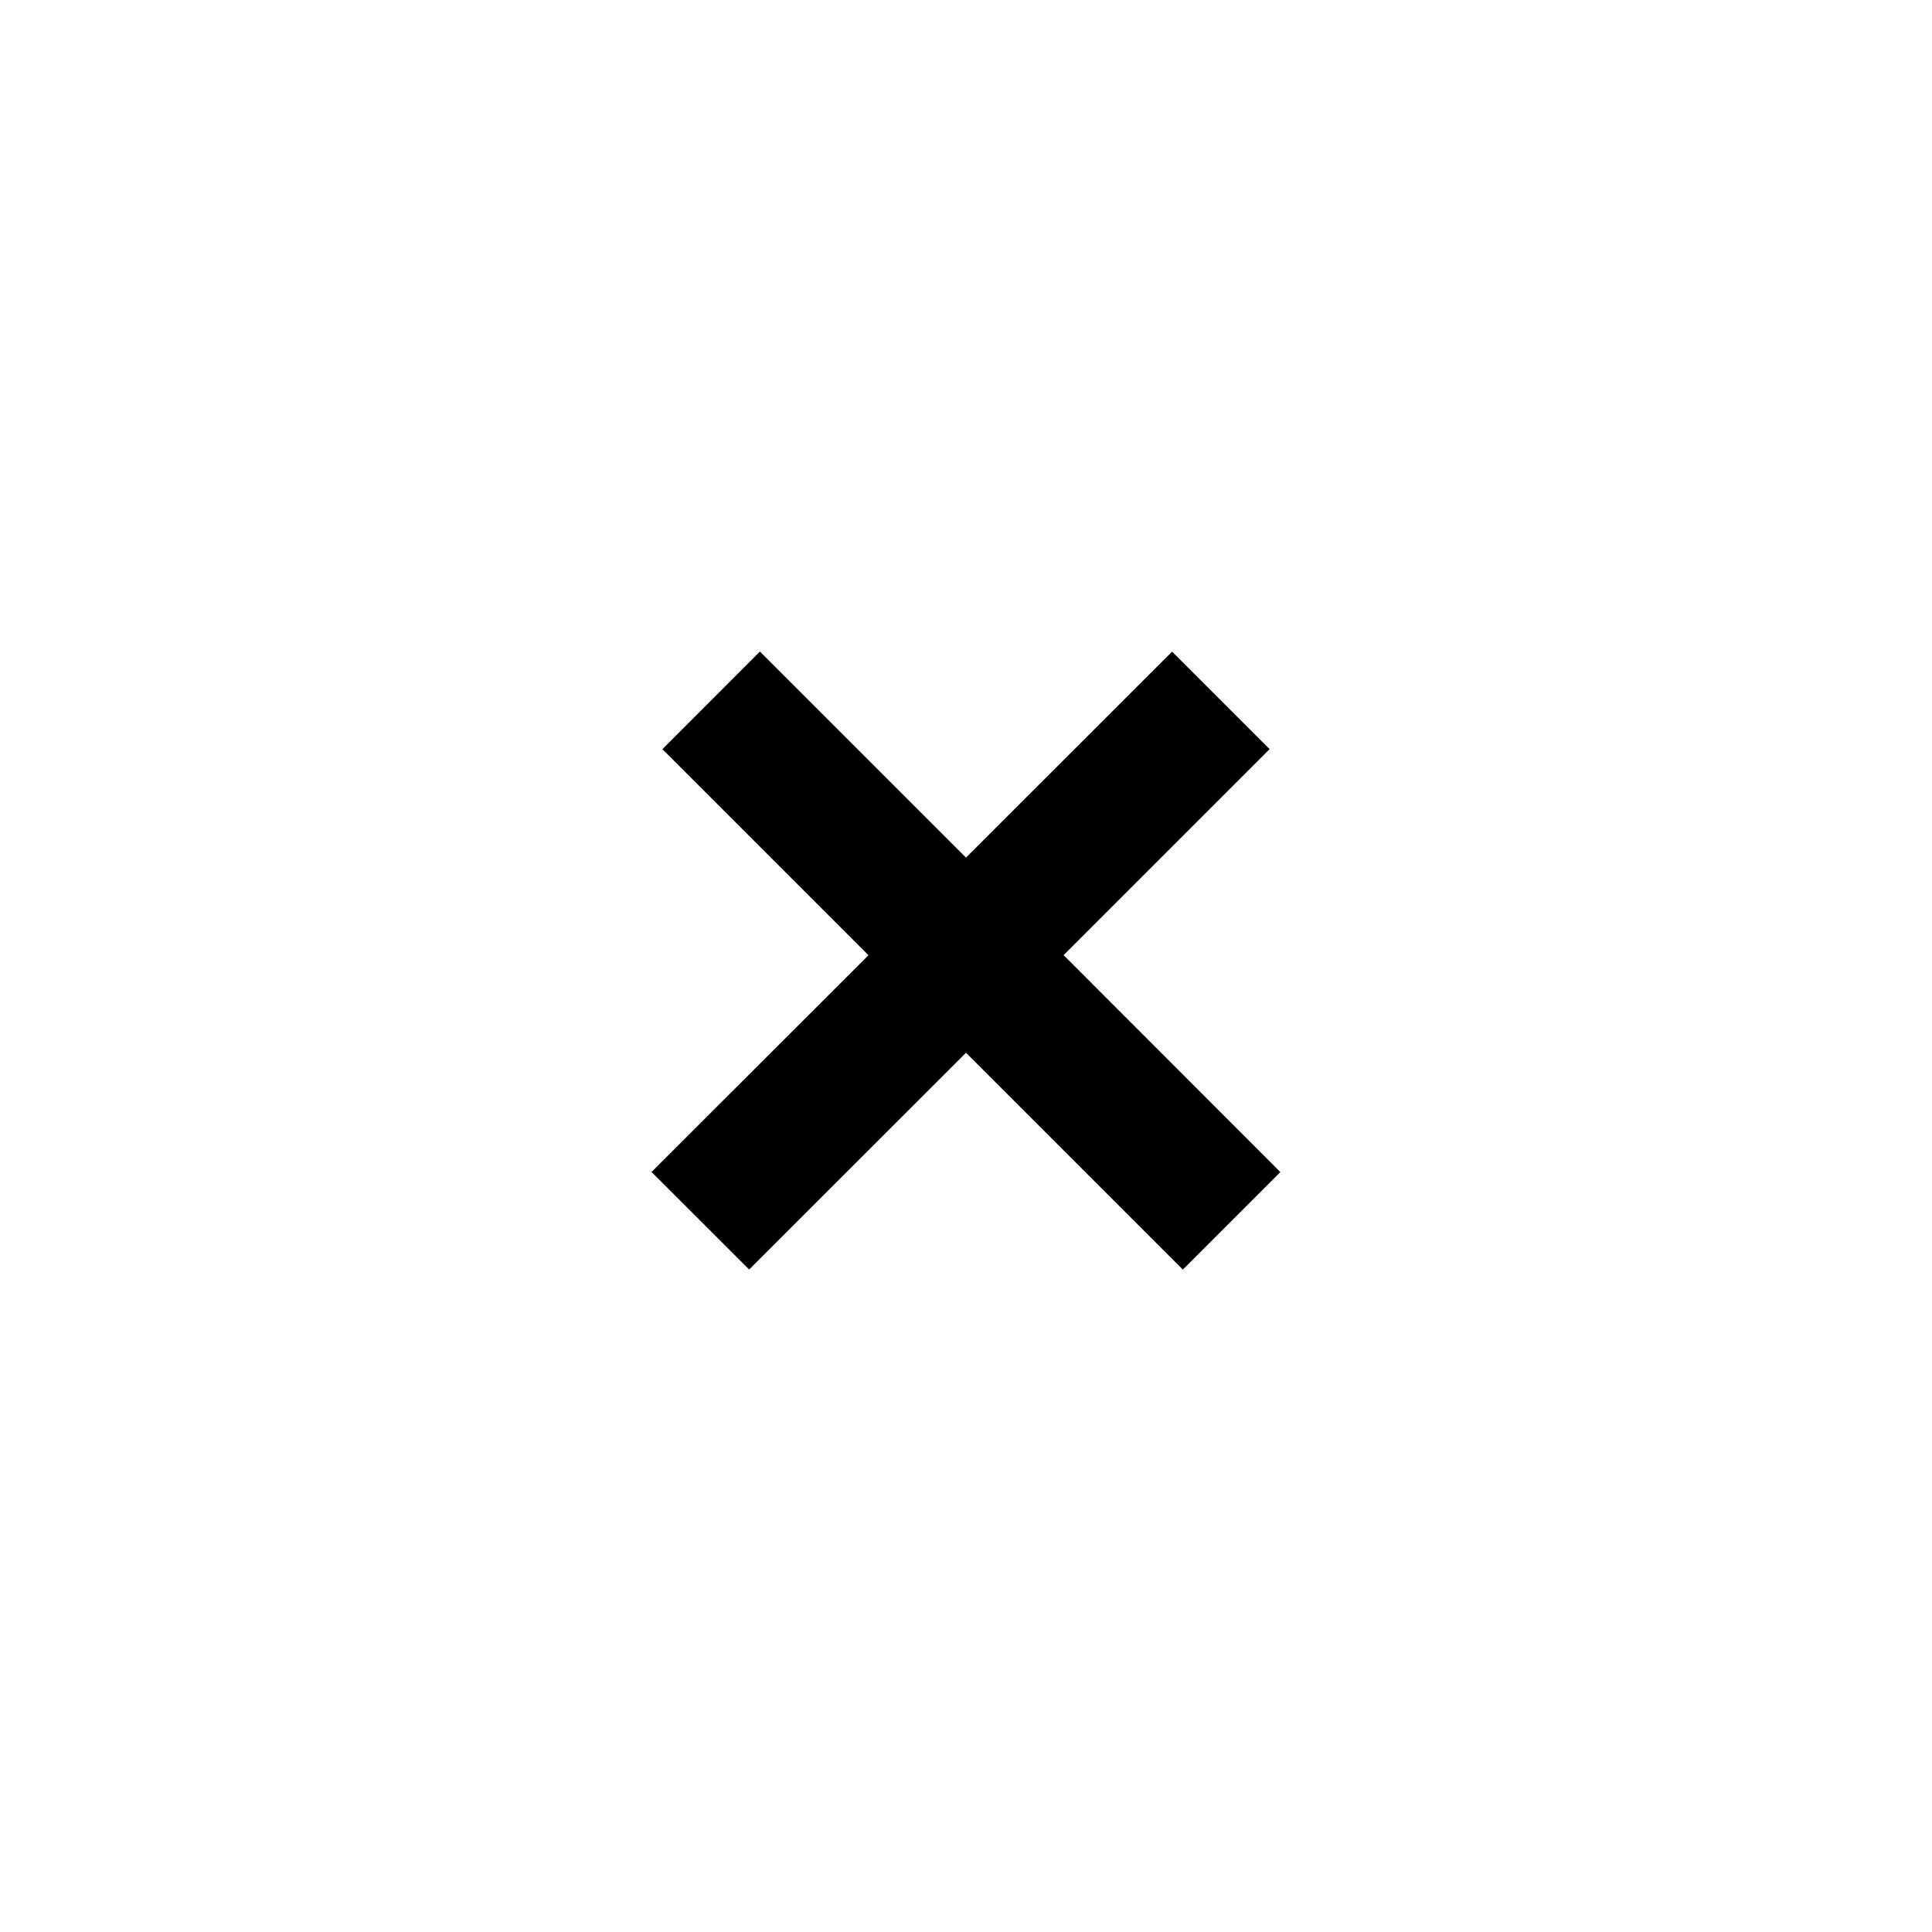 <svg xmlns="http://www.w3.org/2000/svg" width="21" height="21" fill="none"><rect width="21" height="21"  rx="10.5"/><path fill="#000" fill-rule="evenodd" d="m10.5 11.443 2.357 2.357 1.06-1.06-2.356-2.358L13.8 8.143l-1.06-1.06-2.24 2.239-2.24-2.24L7.2 8.143l2.24 2.24-2.358 2.356 1.061 1.06 2.357-2.356Z" clip-rule="evenodd"/></svg>